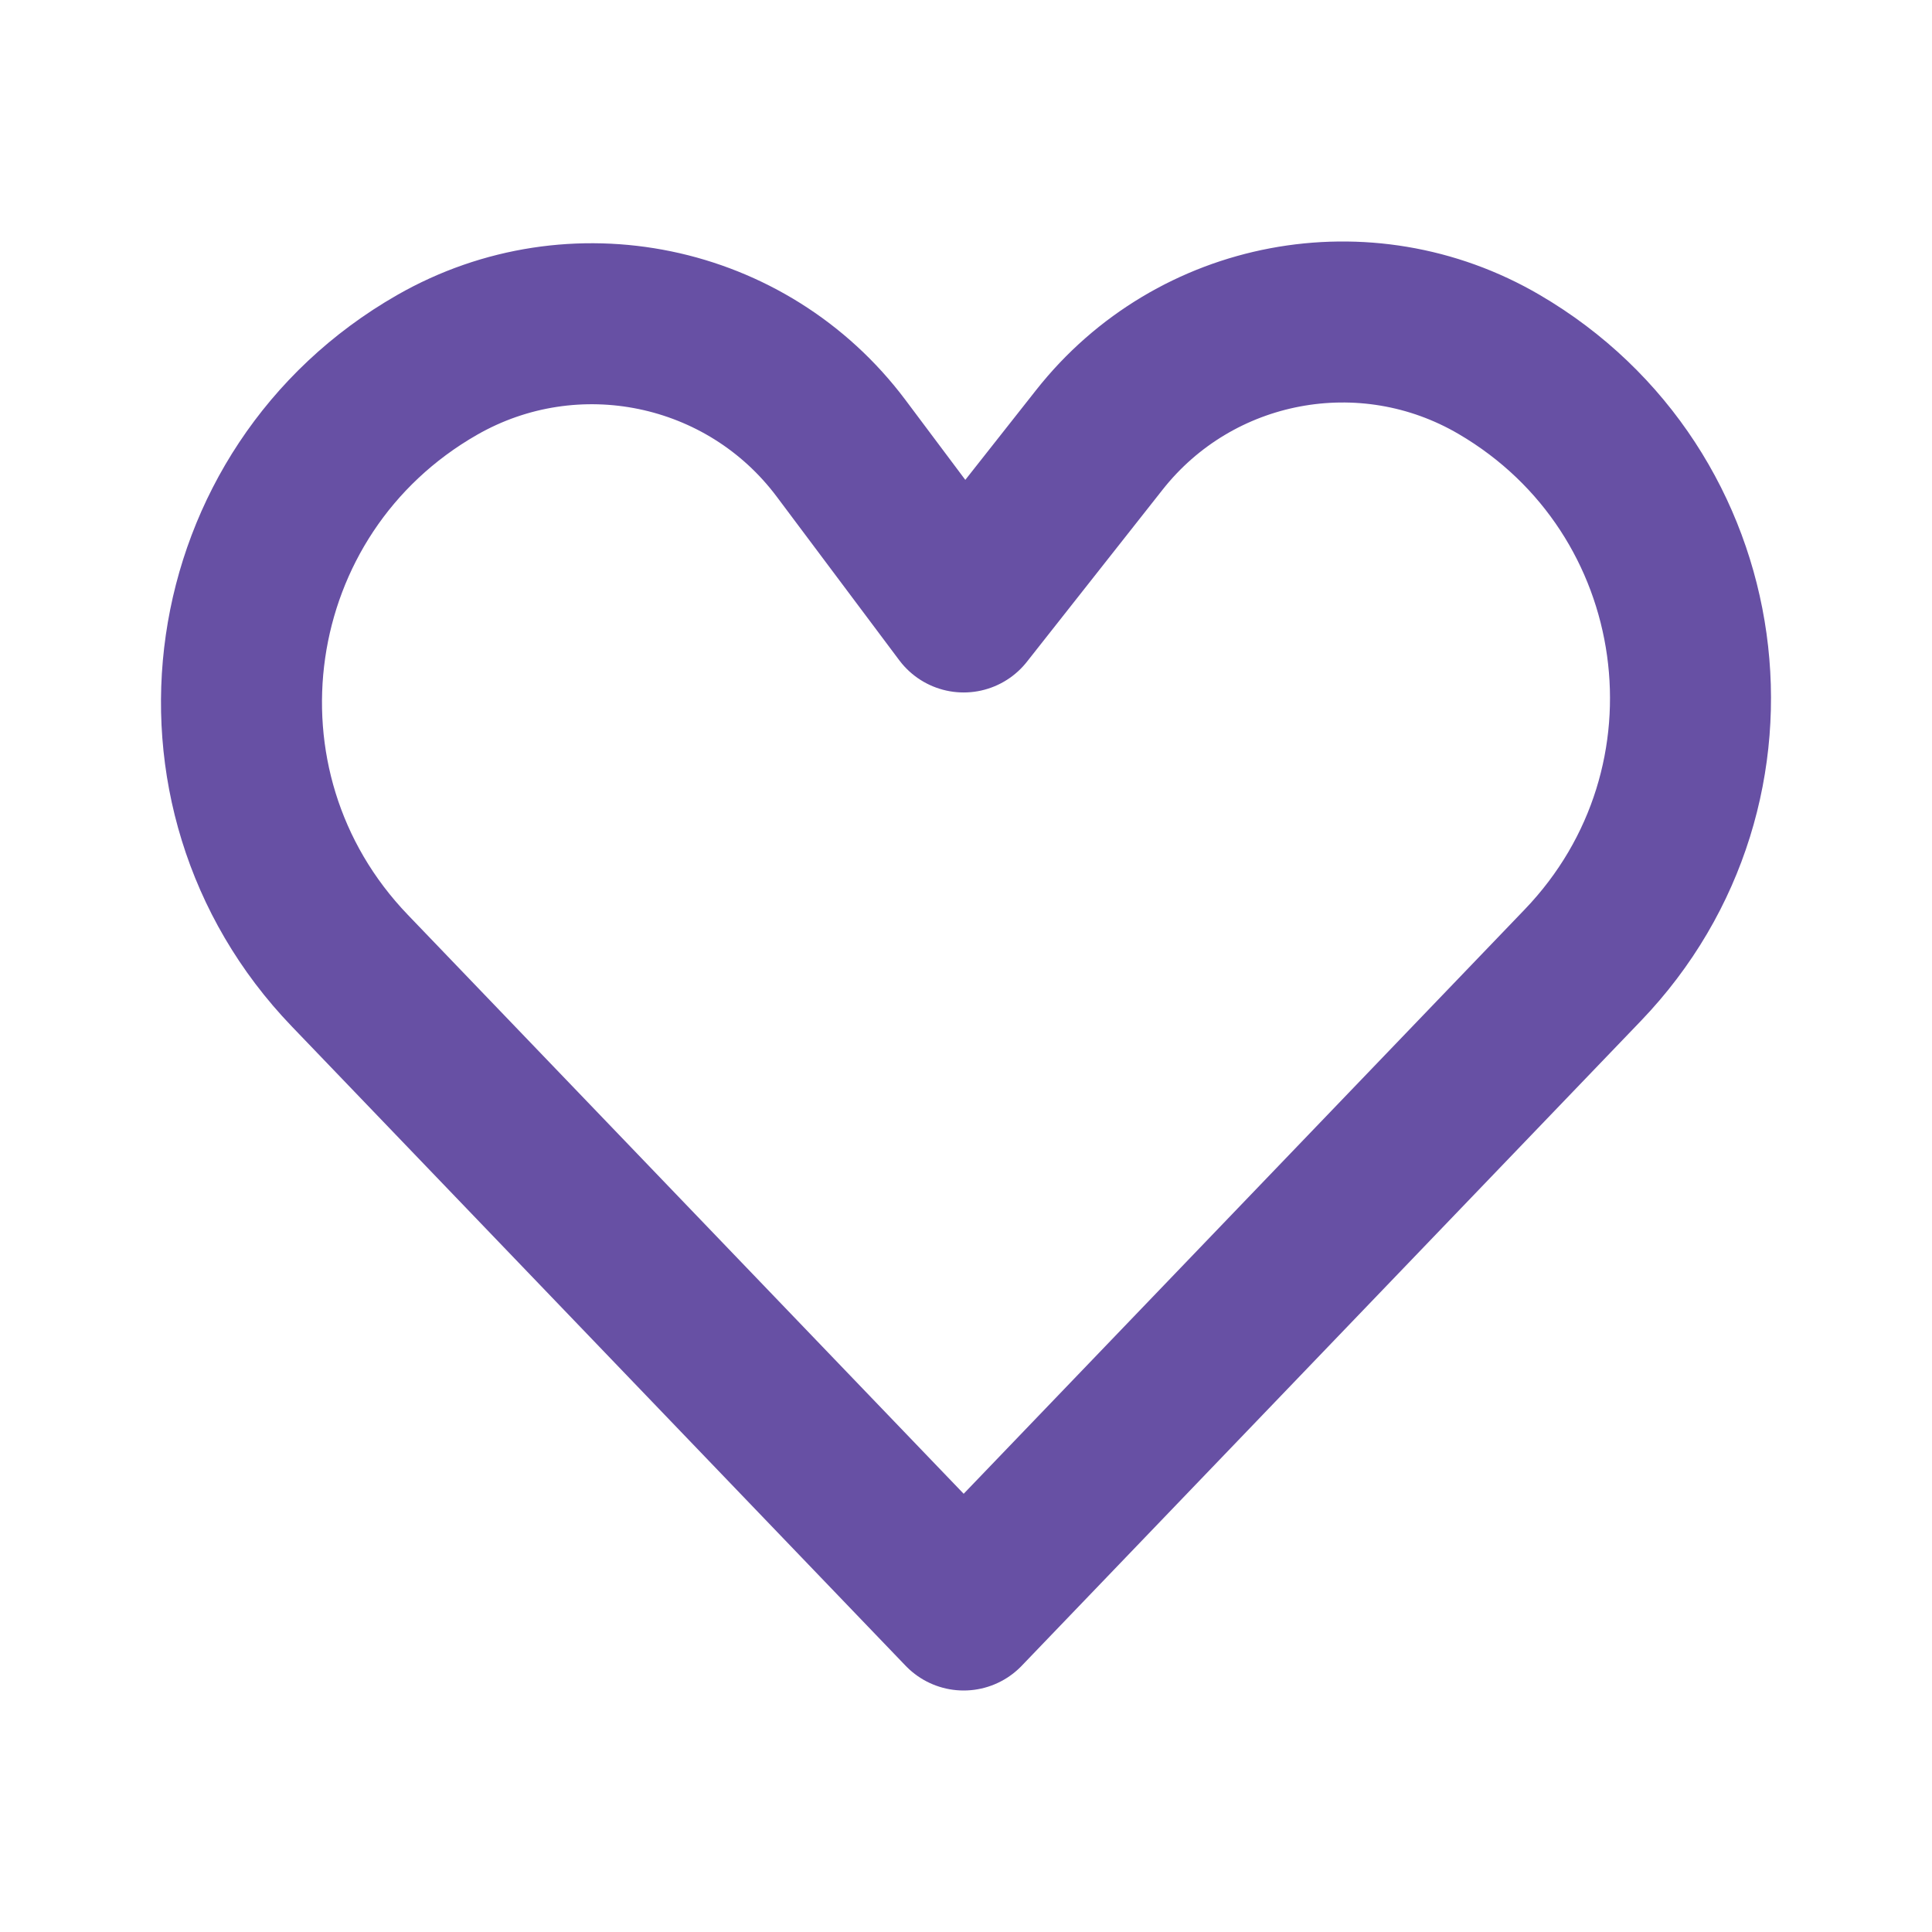 <svg width="24" height="24" viewBox="0 0 24 24" fill="none" xmlns="http://www.w3.org/2000/svg">
<path d="M13.656 5.465L11.971 7.602L10.449 5.57C9.279 4.008 7.125 3.563 5.43 4.533C2.704 6.093 2.17 9.793 4.345 12.057L11.971 20L19.662 11.99C21.812 9.751 21.303 6.096 18.624 4.528C16.966 3.557 14.844 3.957 13.656 5.465Z" stroke="#6750A4" stroke-width="2" stroke-linecap="round" stroke-linejoin="round"/>
</svg>
